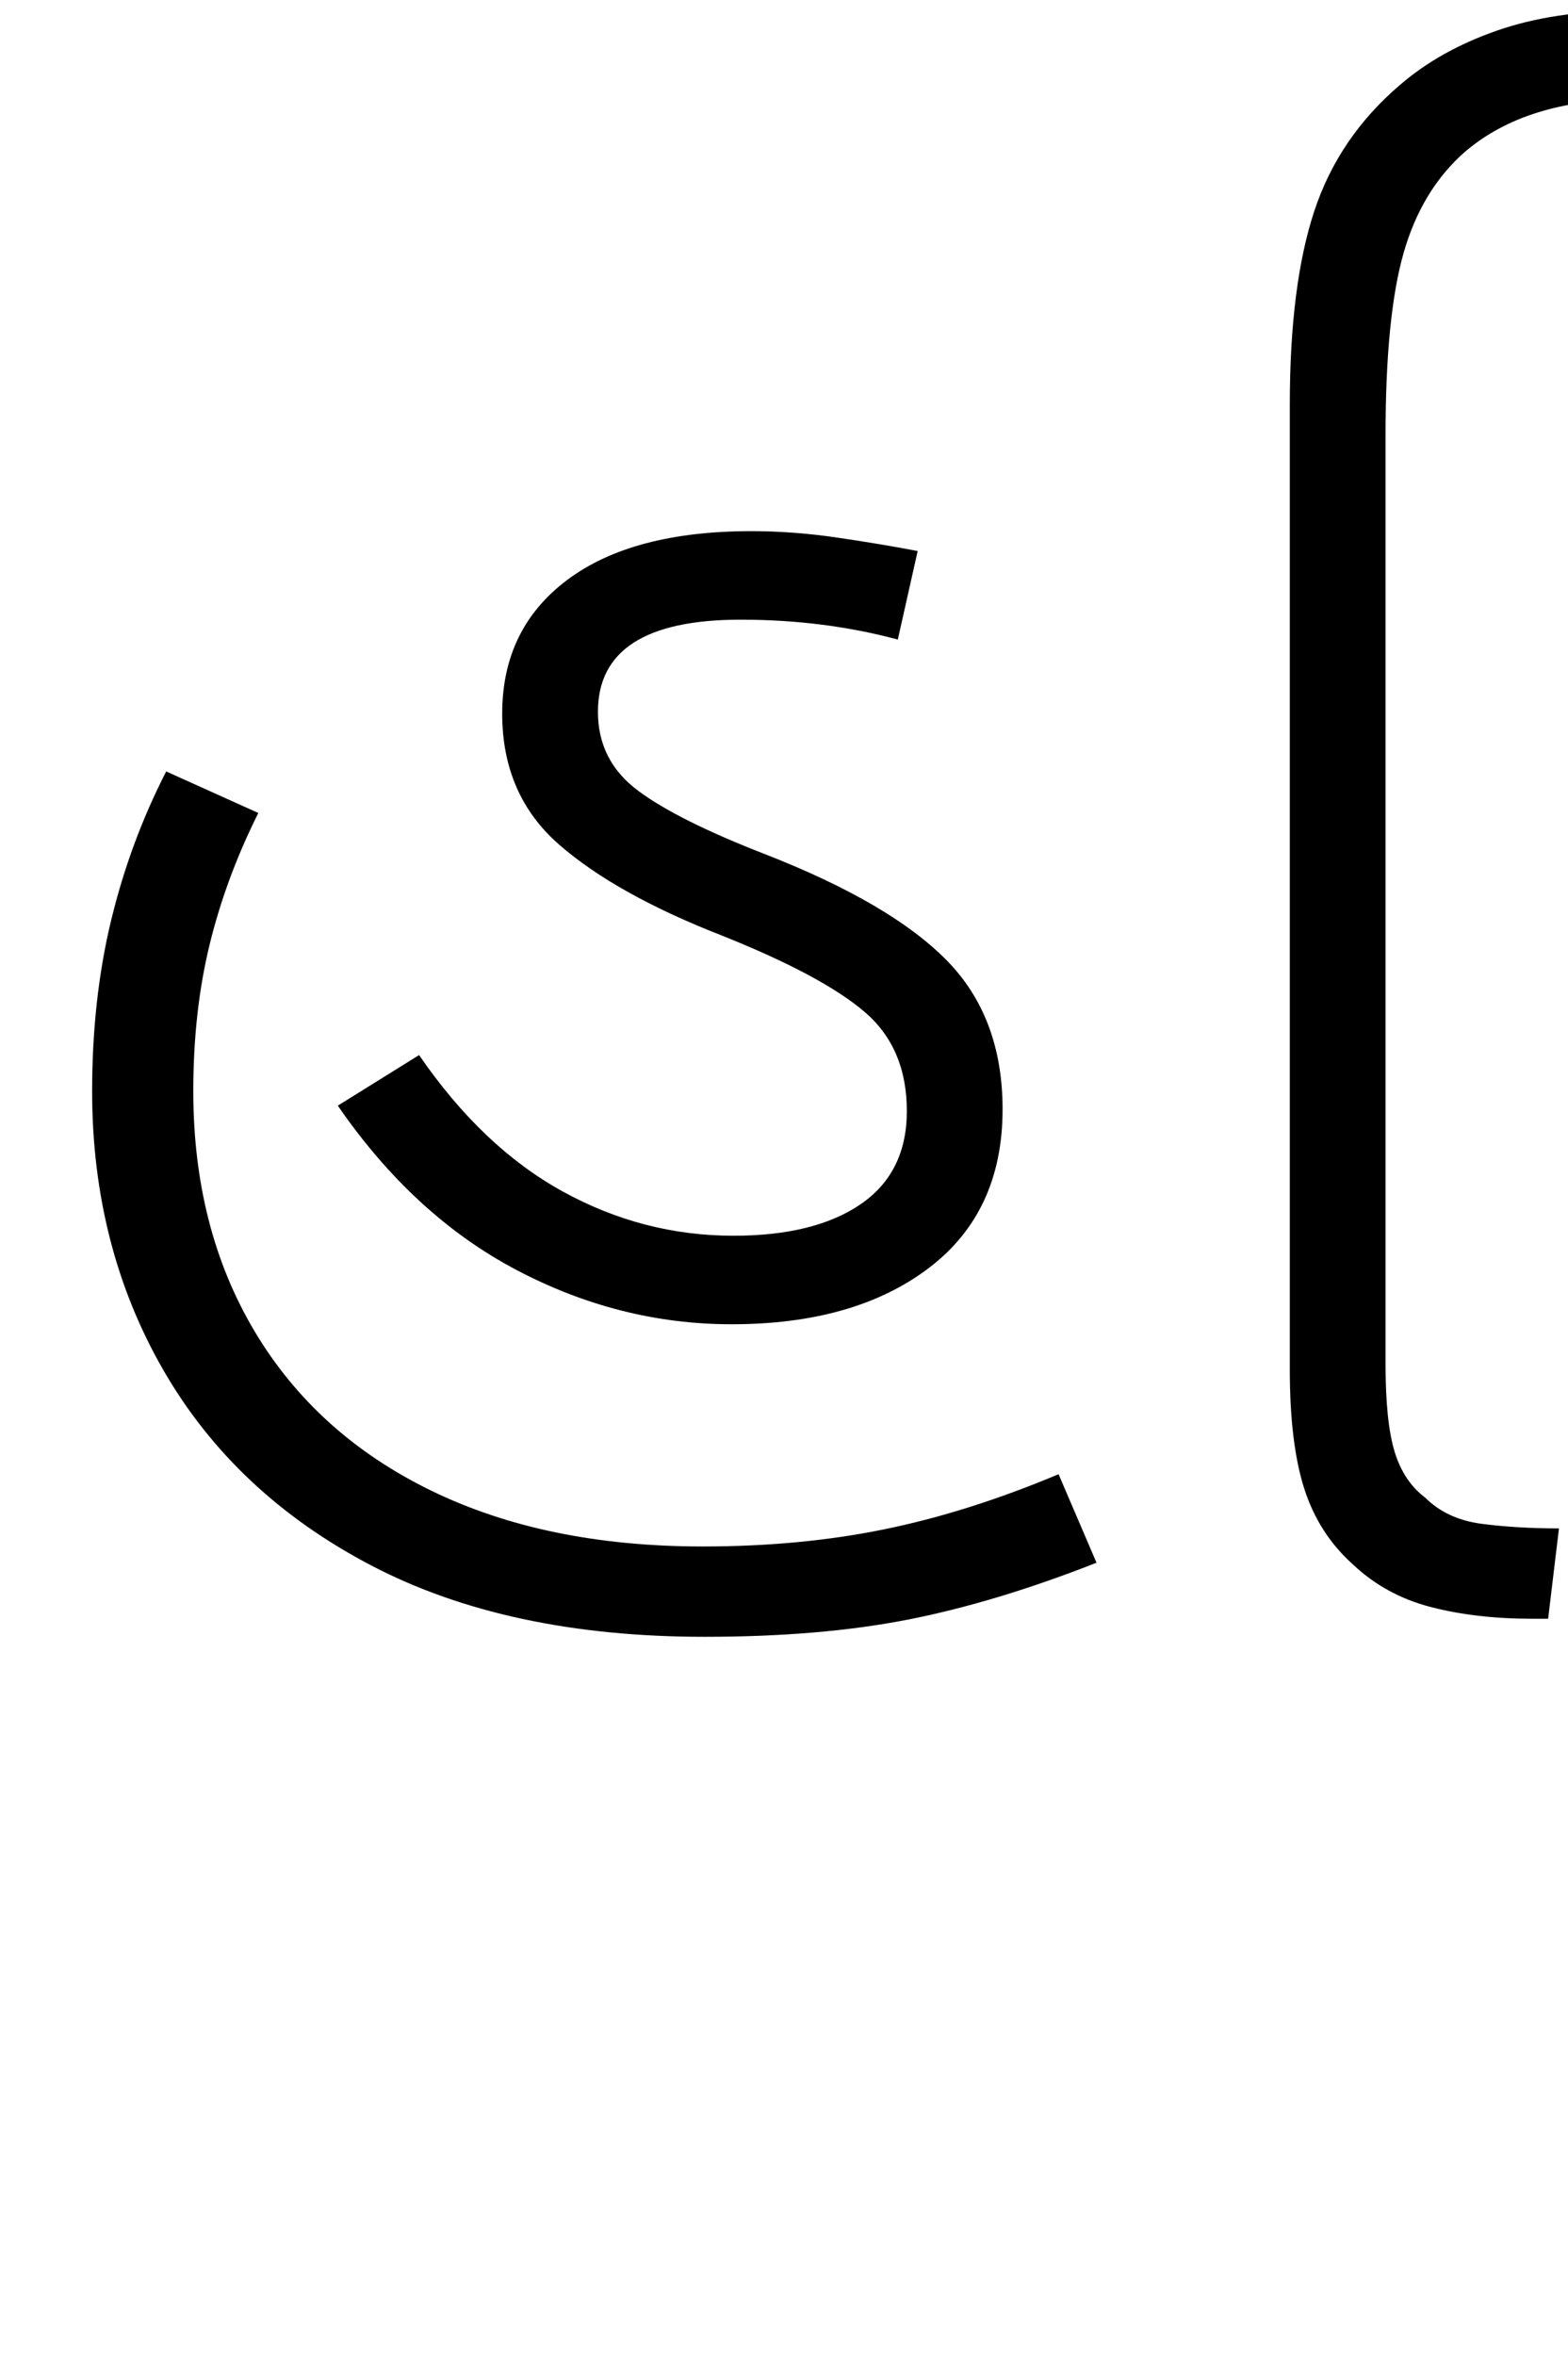 <svg xmlns="http://www.w3.org/2000/svg" xmlns:xlink="http://www.w3.org/1999/xlink" width="86.8" height="130.4"><path d="M40.50 73.30L40.50 73.30Q34.30 73.30 28.60 70.30Q22.90 67.30 18.70 61.20L18.70 61.20L23.20 58.40Q26.70 63.50 31.15 65.95Q35.60 68.40 40.60 68.40L40.60 68.40Q45.10 68.40 47.65 66.65Q50.20 64.90 50.20 61.50L50.20 61.50Q50.20 58.00 47.85 56.00Q45.50 54.00 40 51.80L40 51.80Q34.10 49.50 30.95 46.75Q27.80 44.00 27.80 39.50L27.80 39.50Q27.80 34.80 31.40 32.10Q35 29.40 41.60 29.40L41.60 29.40Q43.90 29.40 46.30 29.75Q48.70 30.10 50.80 30.50L50.80 30.50L49.70 35.40Q45.60 34.30 41 34.30L41 34.30Q33.10 34.30 33.10 39.40L33.10 39.40Q33.10 42.10 35.30 43.75Q37.50 45.40 42.40 47.30L42.40 47.30Q49.30 50.00 52.40 53.15Q55.50 56.30 55.50 61.40L55.50 61.40Q55.50 67.10 51.40 70.20Q47.30 73.30 40.50 73.30ZM39 90.60L39 90.60Q28.10 90.60 20.55 86.65Q13 82.70 9.05 75.85Q5.10 69 5.10 60.40L5.10 60.40Q5.10 55.30 6.15 50.95Q7.20 46.60 9.20 42.70L9.20 42.70L14.30 45.00Q12.50 48.60 11.60 52.30Q10.70 56.00 10.70 60.40L10.70 60.40Q10.70 68 14.10 73.70Q17.50 79.40 23.85 82.50Q30.20 85.60 38.90 85.60L38.90 85.60Q44.30 85.60 48.95 84.65Q53.60 83.70 58.60 81.60L58.60 81.60L60.70 86.50Q55.10 88.70 50.25 89.65Q45.40 90.60 39 90.60ZM85.70 89.60L84.80 89.60Q81.70 89.60 79.20 88.95Q76.70 88.30 74.90 86.60L74.90 86.60Q73 84.90 72.20 82.40Q71.40 79.90 71.40 75.80L71.40 75.80L71.40 22.40Q71.40 15.80 72.75 11.70Q74.10 7.60 77.50 4.70L77.50 4.70Q79.70 2.80 82.85 1.70Q86 0.60 90.10 0.60L90.10 0.60Q99.20 0.60 106.45 5.85Q113.70 11.10 121 19.60L121 19.60L117.10 22.70Q110.70 15.10 104.35 10.30Q98 5.50 90.40 5.50L90.40 5.50Q84.50 5.50 81.10 8.40L81.10 8.40Q78.70 10.50 77.70 14Q76.70 17.50 76.70 24.10L76.70 24.10L76.70 75.50Q76.70 78.70 77.20 80.35Q77.70 82.00 78.90 82.90L78.90 82.90Q80.10 84.10 82.05 84.35Q84 84.60 86.30 84.60L86.30 84.60L85.70 89.60Z"/></svg>